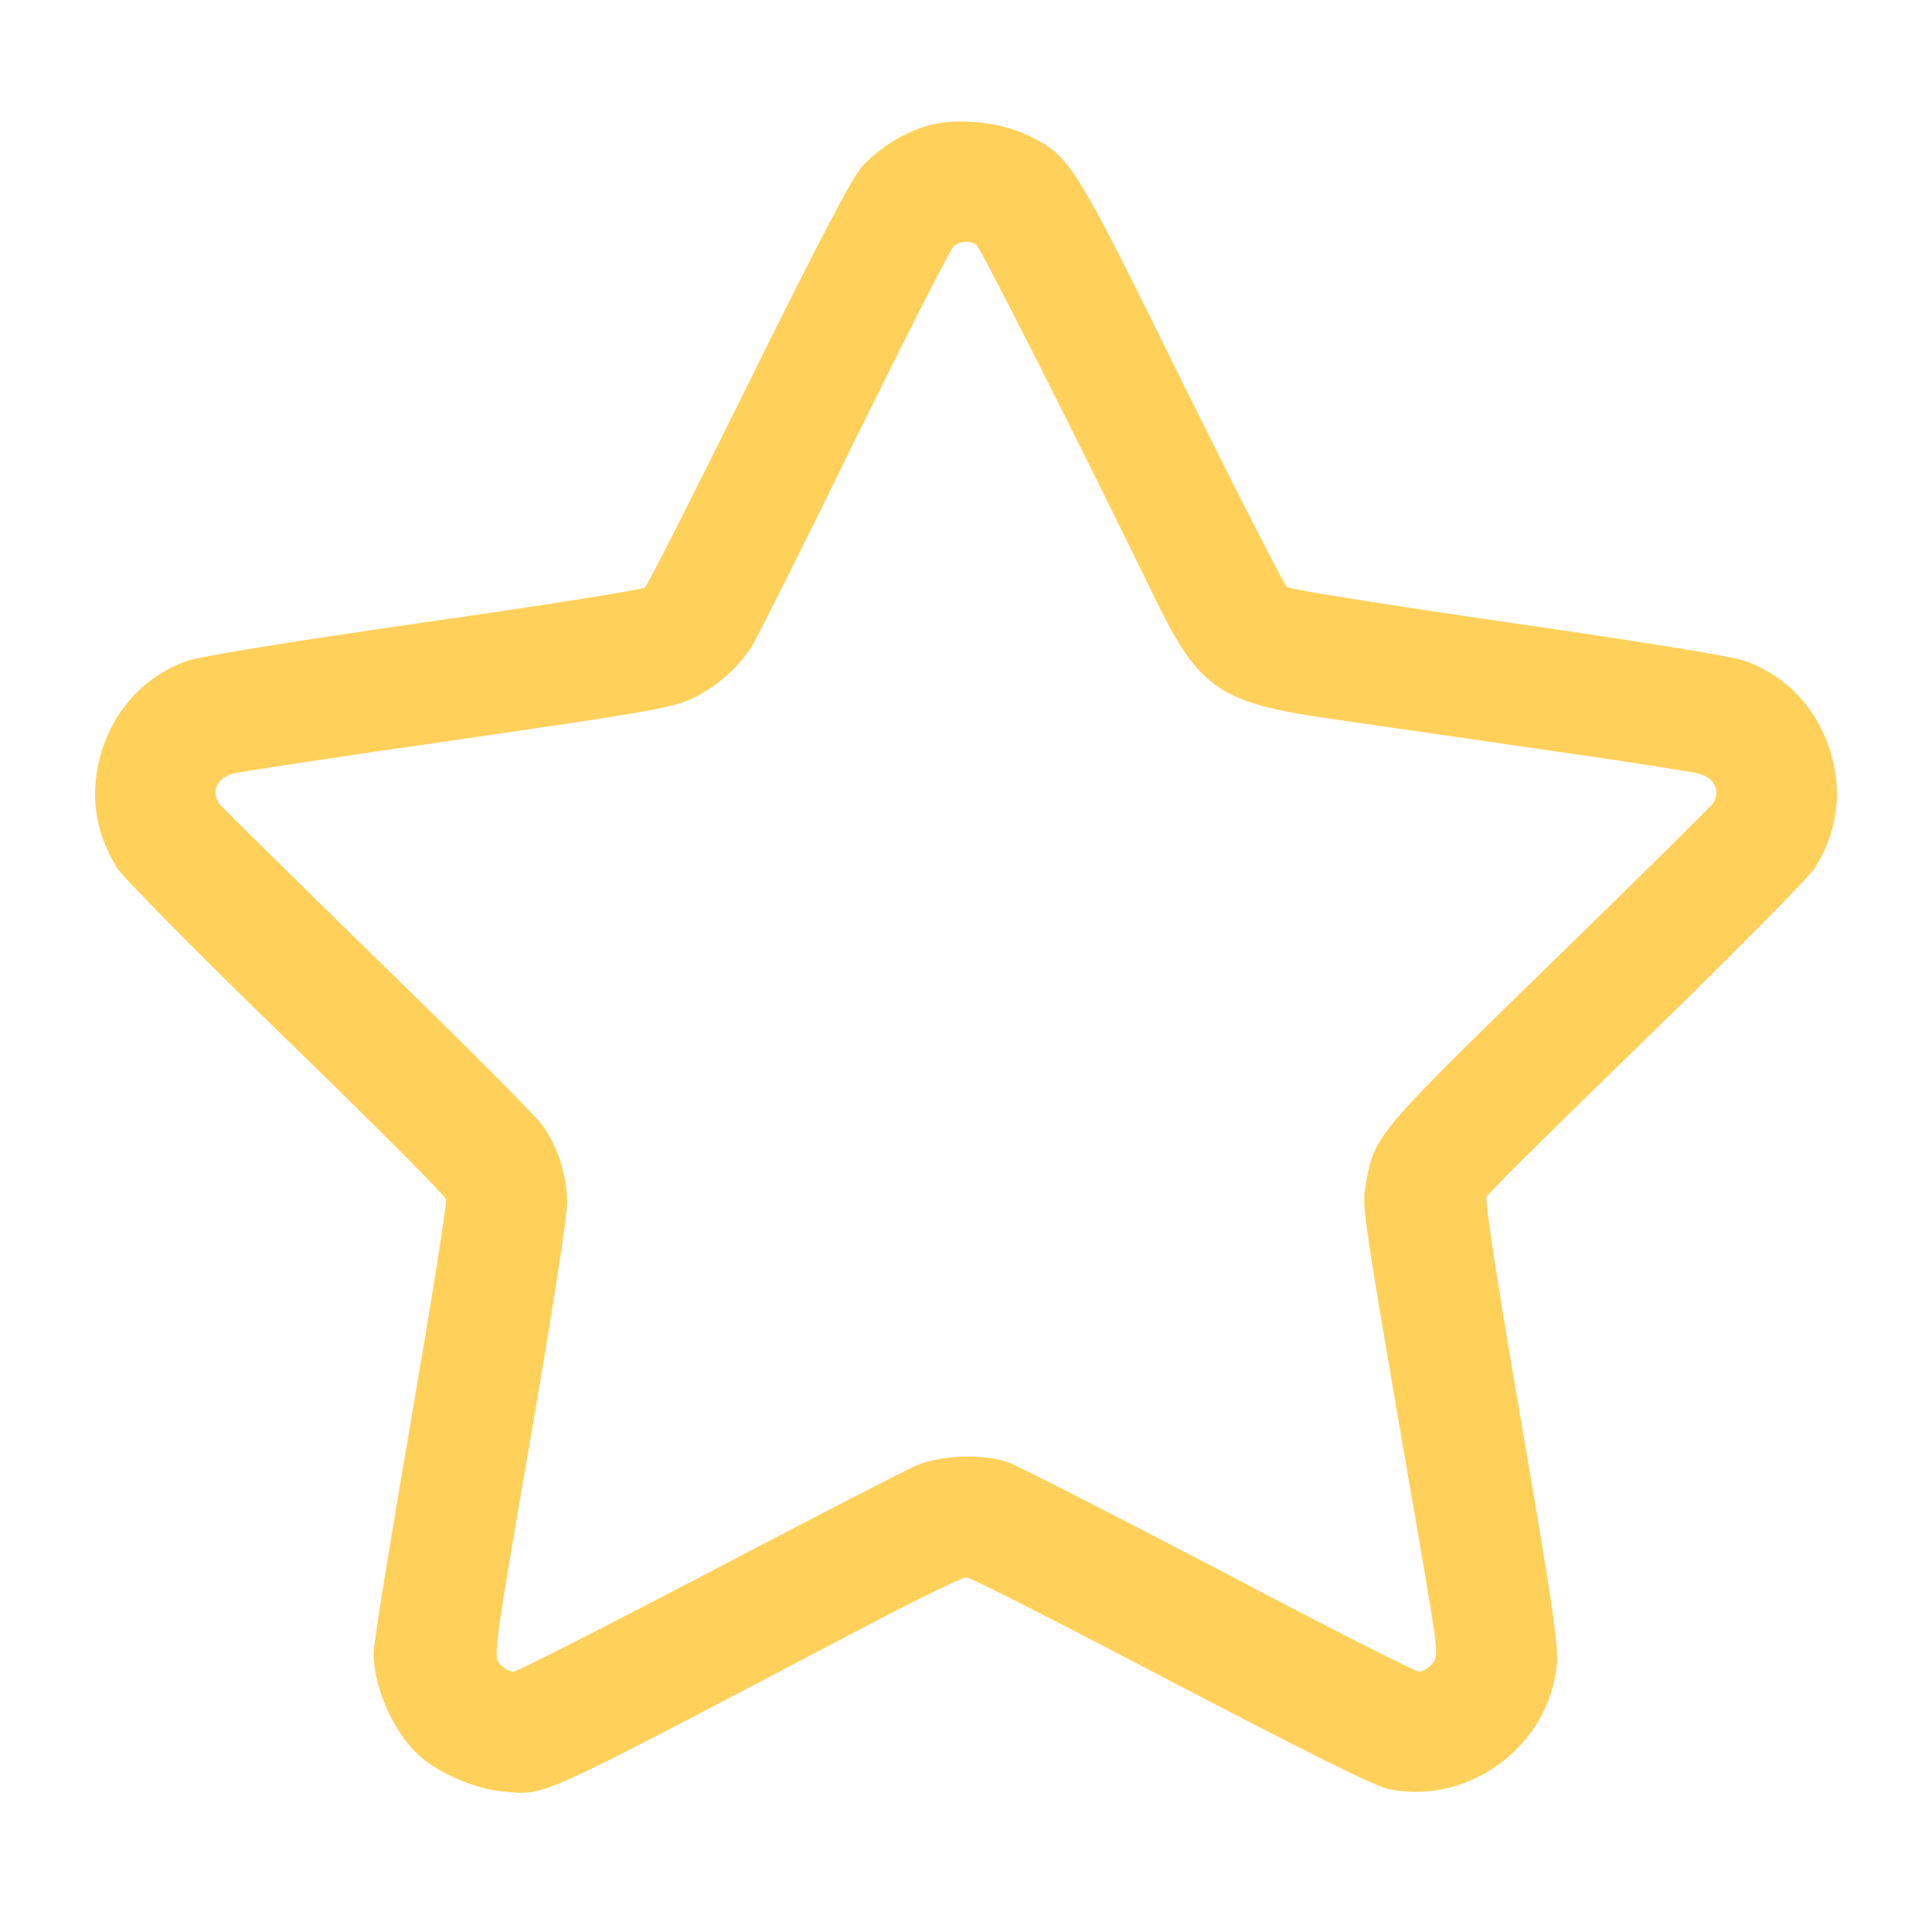 <?xml version="1.0" standalone="no"?>
<!DOCTYPE svg PUBLIC "-//W3C//DTD SVG 20010904//EN"
 "http://www.w3.org/TR/2001/REC-SVG-20010904/DTD/svg10.dtd">
<svg version="1.0" xmlns="http://www.w3.org/2000/svg"
 width="512pt" height="512pt" viewBox="0 0 512 512"
 preserveAspectRatio="xMidYMid meet">

<g transform="translate(0,512) scale(0.1,-0.1)"
fill="#FFD15B" stroke="none">
<path d="M2459 4787 c-64 -18 -129 -59 -174 -108 -27 -30 -116 -200 -301 -574
-144 -292 -268 -536 -275 -542 -8 -6 -273 -48 -589 -93 -346 -50 -595 -90
-626 -102 -109 -40 -188 -124 -224 -237 -34 -108 -20 -216 41 -312 16 -25 217
-229 448 -453 231 -224 421 -415 423 -424 3 -10 -39 -273 -93 -587 -54 -313
-99 -591 -99 -616 0 -98 61 -227 136 -284 58 -44 142 -77 210 -83 114 -9 73
-27 937 427 148 78 277 141 288 141 10 0 254 -124 541 -275 358 -187 540 -278
577 -286 213 -45 429 115 447 333 4 51 -14 172 -95 642 -62 361 -97 586 -91
595 4 9 195 198 424 420 229 223 429 425 445 450 61 96 75 204 41 312 -36 113
-115 197 -224 237 -31 12 -278 52 -626 102 -316 46 -581 88 -589 94 -8 6 -132
250 -277 542 -288 585 -297 600 -409 655 -74 36 -189 48 -266 26z m128 -315
c11 -7 277 -533 476 -942 113 -233 171 -273 457 -314 96 -14 348 -50 560 -81
212 -30 402 -60 422 -65 43 -12 59 -47 37 -80 -8 -10 -203 -203 -434 -428
-455 -443 -463 -452 -485 -578 -11 -66 -16 -36 146 -976 46 -270 47 -278 29
-298 -10 -11 -26 -20 -35 -20 -9 0 -248 121 -530 270 -283 148 -534 276 -559
285 -67 23 -175 19 -241 -8 -30 -13 -279 -141 -553 -285 -275 -144 -507 -262
-516 -262 -10 0 -26 9 -36 20 -18 20 -16 35 80 593 58 335 99 597 98 632 -1
71 -24 144 -64 201 -15 23 -212 220 -436 438 -224 219 -414 406 -422 416 -22
33 -6 68 37 80 20 5 289 46 597 90 496 72 567 84 620 109 63 30 123 82 159
141 12 19 134 262 270 540 137 278 255 511 264 518 18 14 41 15 59 4z"/>
</g>
</svg>
